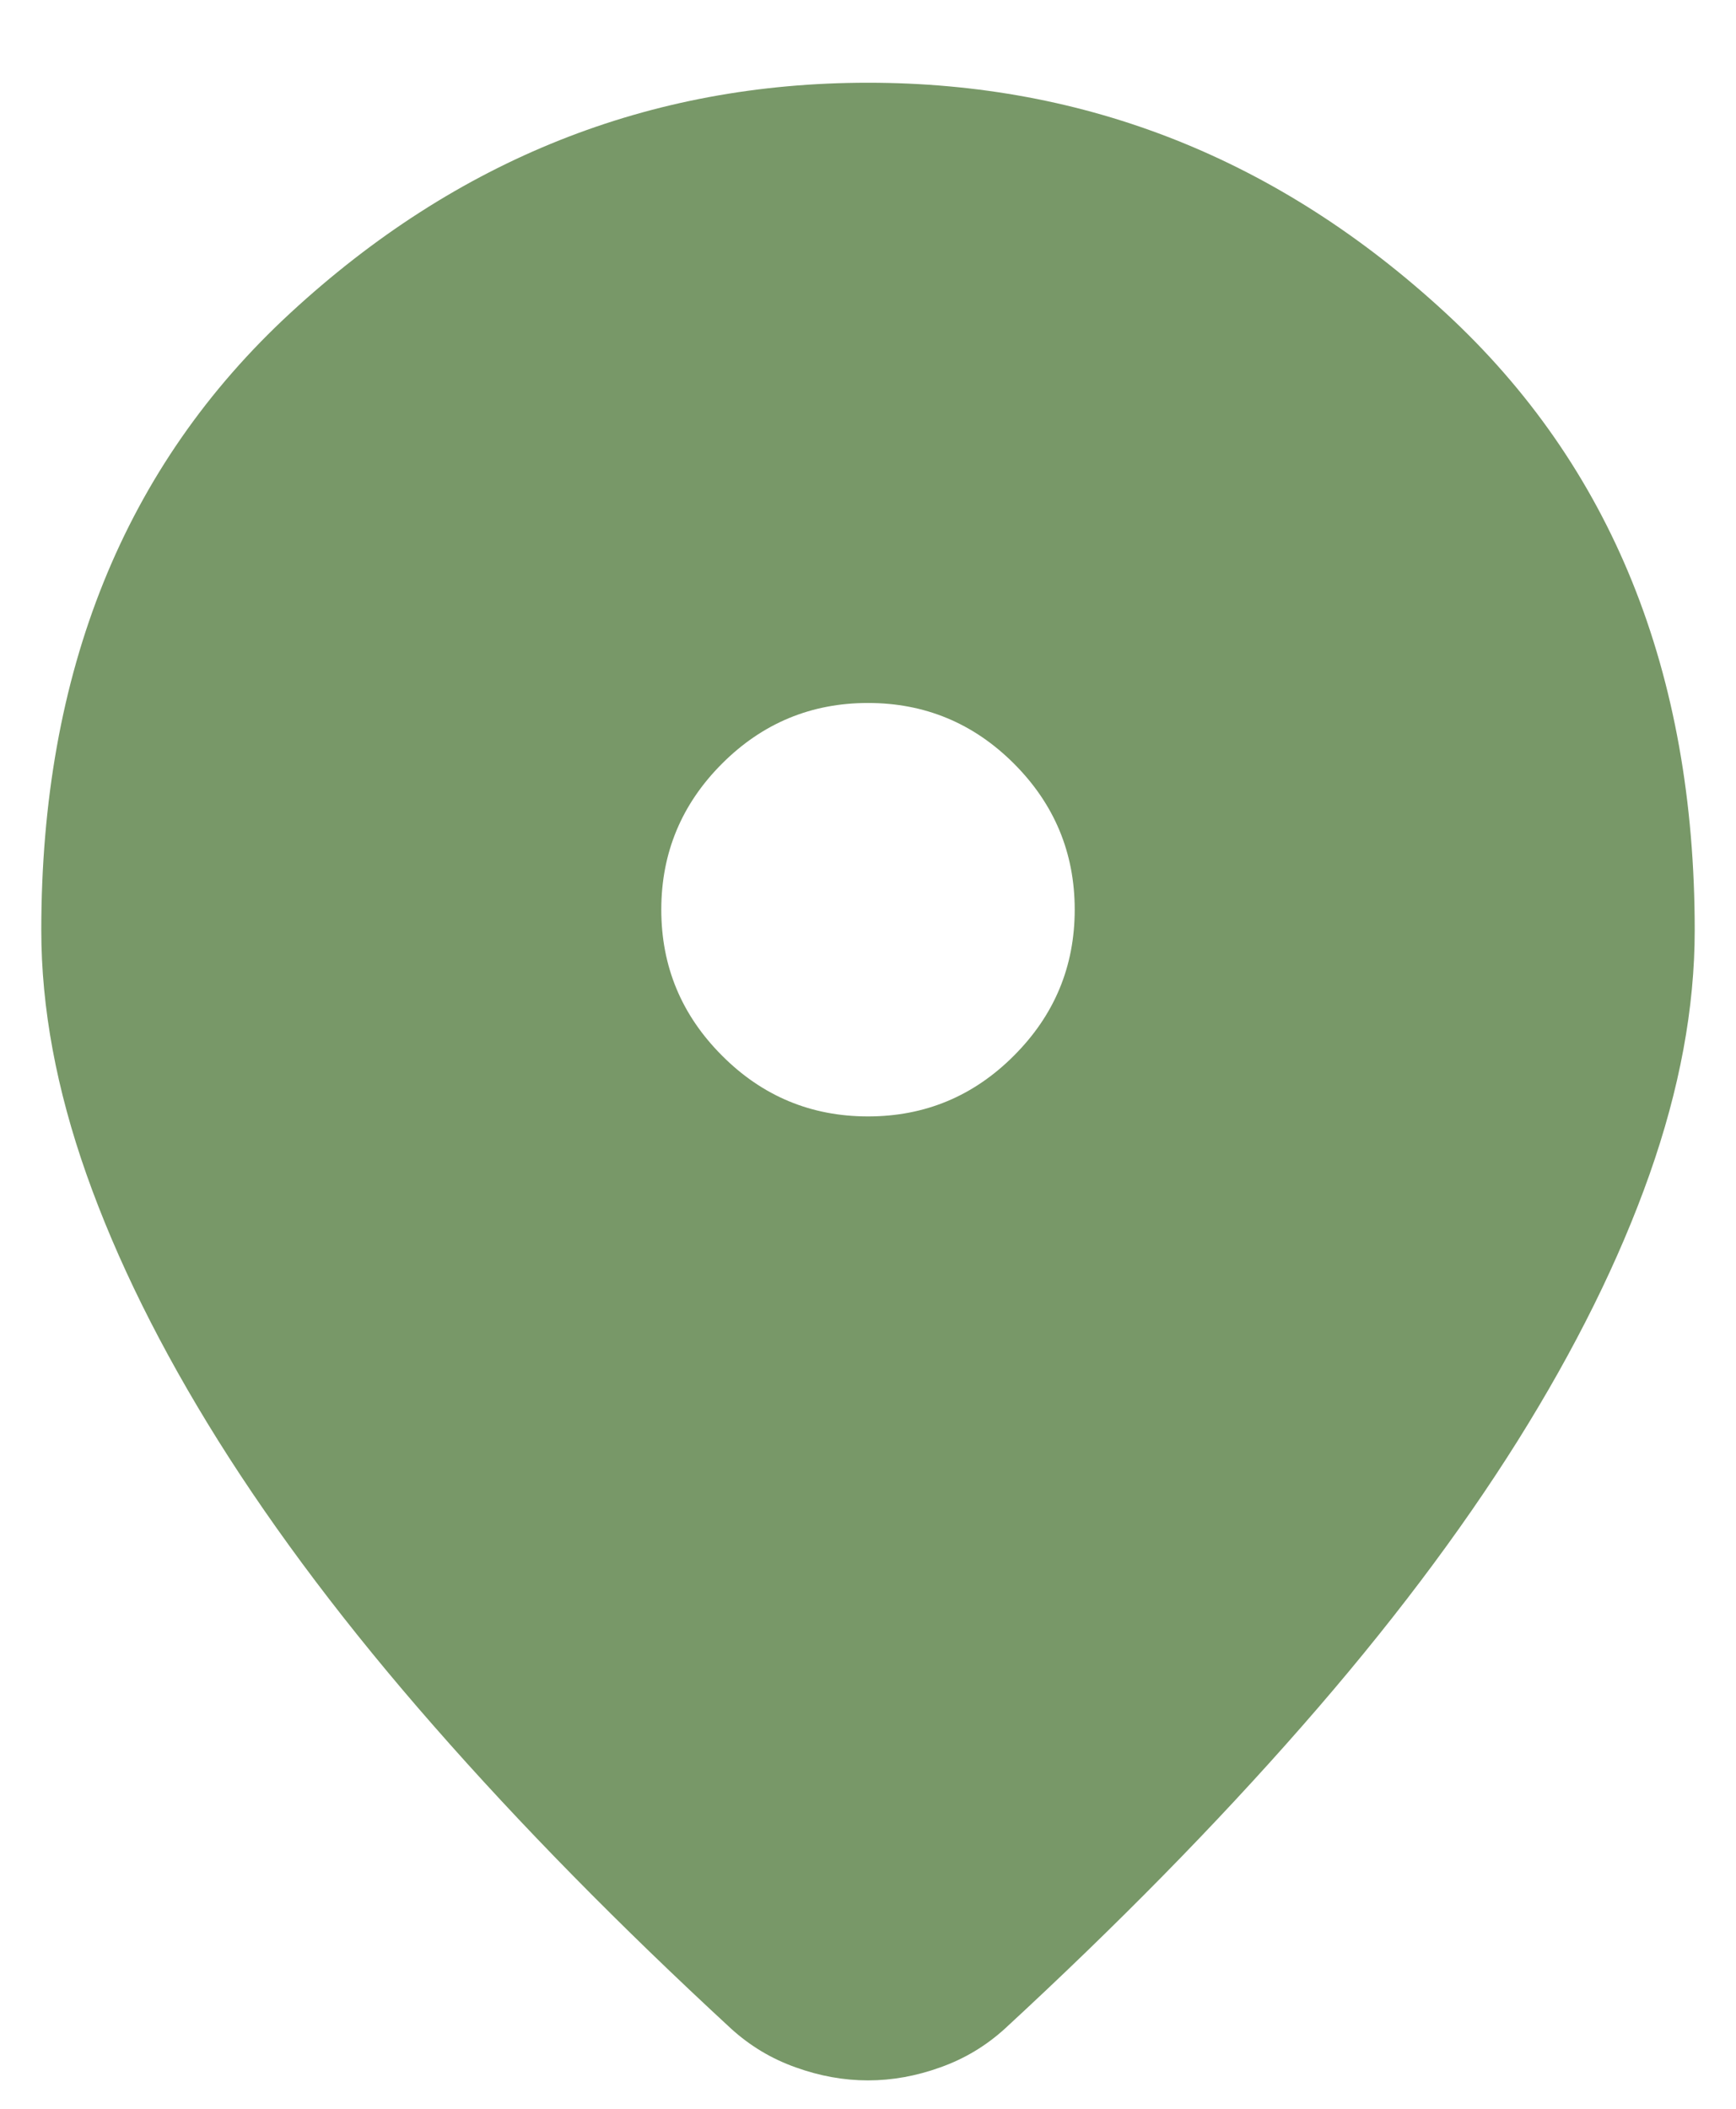 <svg width="14" height="17" viewBox="0 0 14 17" fill="none" xmlns="http://www.w3.org/2000/svg">
<path d="M7 16.771C6.806 16.771 6.611 16.736 6.417 16.666C6.222 16.597 6.049 16.493 5.896 16.354C4.993 15.521 4.194 14.708 3.5 13.916C2.806 13.125 2.226 12.357 1.76 11.614C1.295 10.871 0.941 10.156 0.698 9.469C0.455 8.781 0.333 8.125 0.333 7.5C0.333 5.417 1.003 3.757 2.344 2.521C3.684 1.285 5.236 0.667 7 0.667C8.764 0.667 10.316 1.285 11.656 2.521C12.996 3.757 13.667 5.417 13.667 7.5C13.667 8.125 13.545 8.781 13.302 9.469C13.059 10.156 12.705 10.871 12.24 11.614C11.774 12.357 11.194 13.125 10.5 13.916C9.806 14.708 9.007 15.521 8.104 16.354C7.951 16.493 7.778 16.597 7.583 16.666C7.389 16.736 7.194 16.771 7 16.771ZM7 9C7.458 9 7.851 8.837 8.177 8.51C8.503 8.184 8.667 7.792 8.667 7.333C8.667 6.875 8.503 6.482 8.177 6.156C7.851 5.83 7.458 5.667 7 5.667C6.542 5.667 6.149 5.83 5.823 6.156C5.497 6.482 5.333 6.875 5.333 7.333C5.333 7.792 5.497 8.184 5.823 8.51C6.149 8.837 6.542 9 7 9Z" fill="#789868"/>
</svg>
